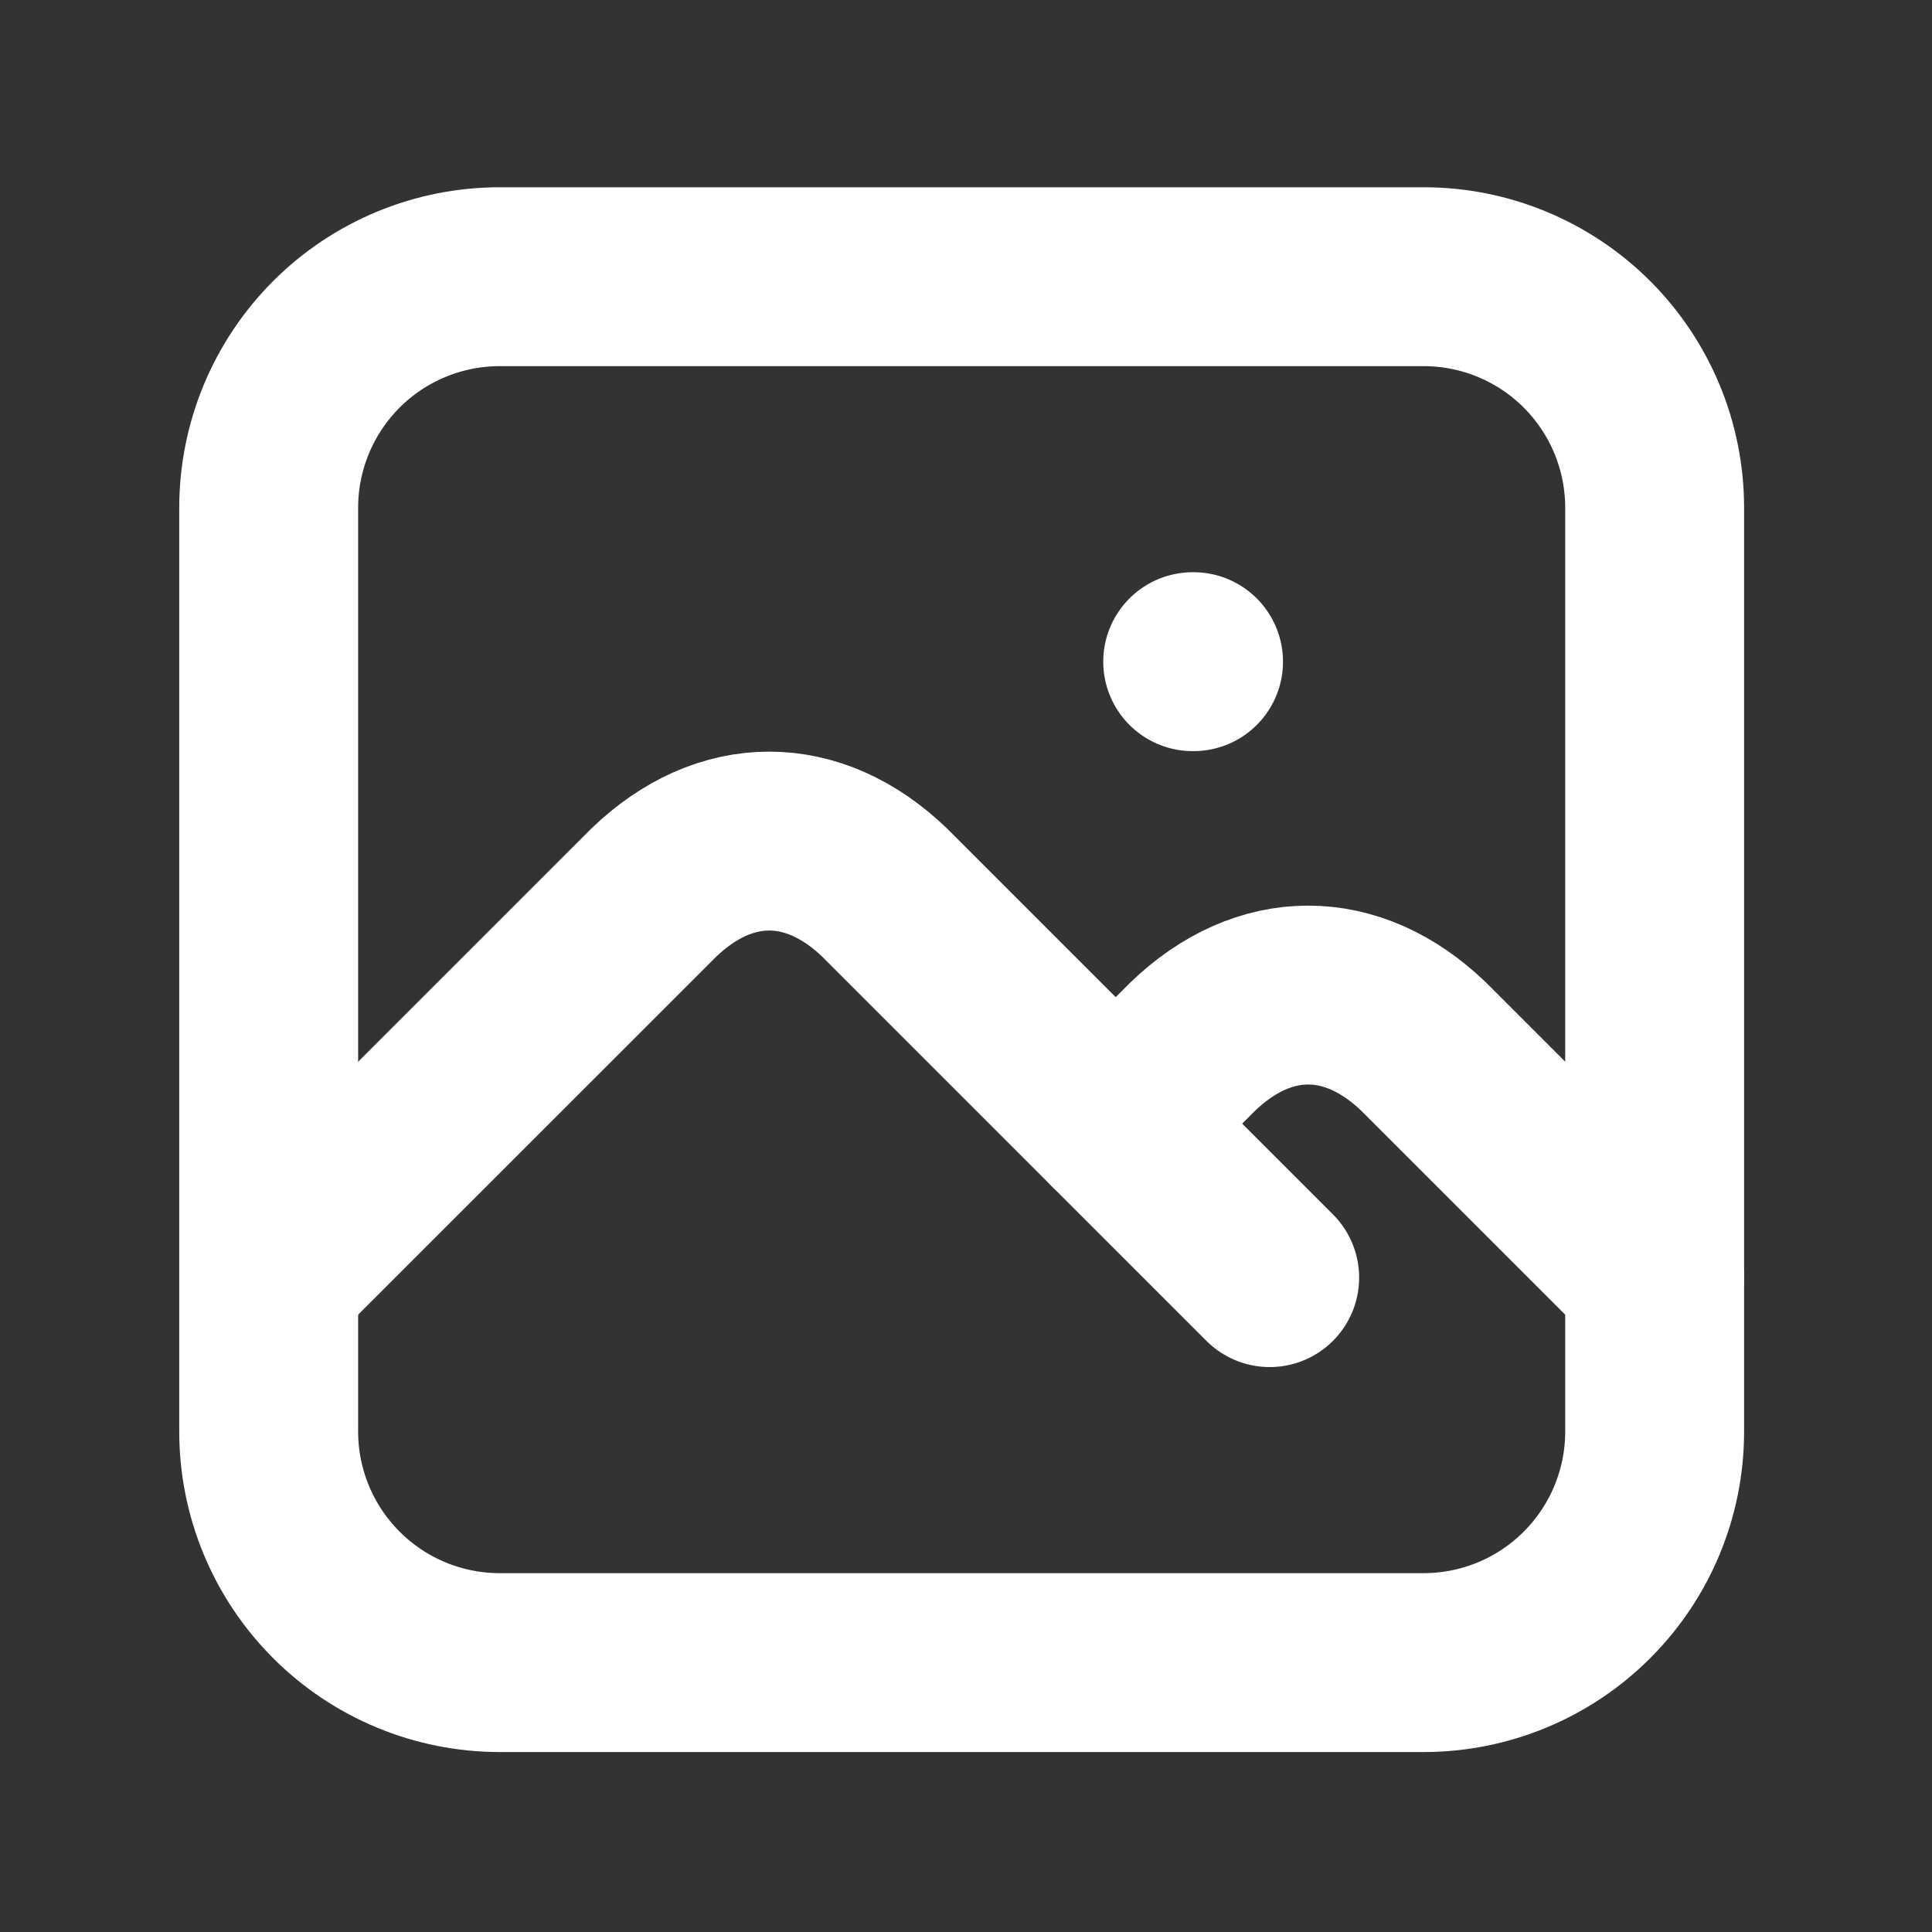 <svg width="27" height="27" viewBox="0 0 27 27" fill="none" xmlns="http://www.w3.org/2000/svg">
<rect x="0" y="0" width="27" height="27" fill="#333333" stroke="none"/>
<path d="M16.668 9.247H16.68" stroke="white" stroke-width="2.5" stroke-linecap="round" stroke-linejoin="round"/>
<path d="M3.755 7.095C3.755 6.239 4.096 5.418 4.701 4.812C5.306 4.207 6.127 3.867 6.984 3.867H19.896C20.752 3.867 21.573 4.207 22.178 4.812C22.784 5.418 23.124 6.239 23.124 7.095V20.007C23.124 20.863 22.784 21.684 22.178 22.289C21.573 22.895 20.752 23.235 19.896 23.235H6.984C6.127 23.235 5.306 22.895 4.701 22.289C4.096 21.684 3.755 20.863 3.755 20.007V7.095Z" stroke="white" stroke-width="2.5" stroke-linecap="round" stroke-linejoin="round"/>
<path d="M3.755 17.855L9.136 12.475C10.134 11.514 11.365 11.514 12.364 12.475L17.744 17.855" stroke="white" stroke-width="2.5" stroke-linecap="round" stroke-linejoin="round"/>
<path d="M15.592 15.703L16.668 14.627C17.666 13.666 18.897 13.666 19.896 14.627L23.124 17.855" stroke="white" stroke-width="2.5" stroke-linecap="round" stroke-linejoin="round"/>
</svg>
